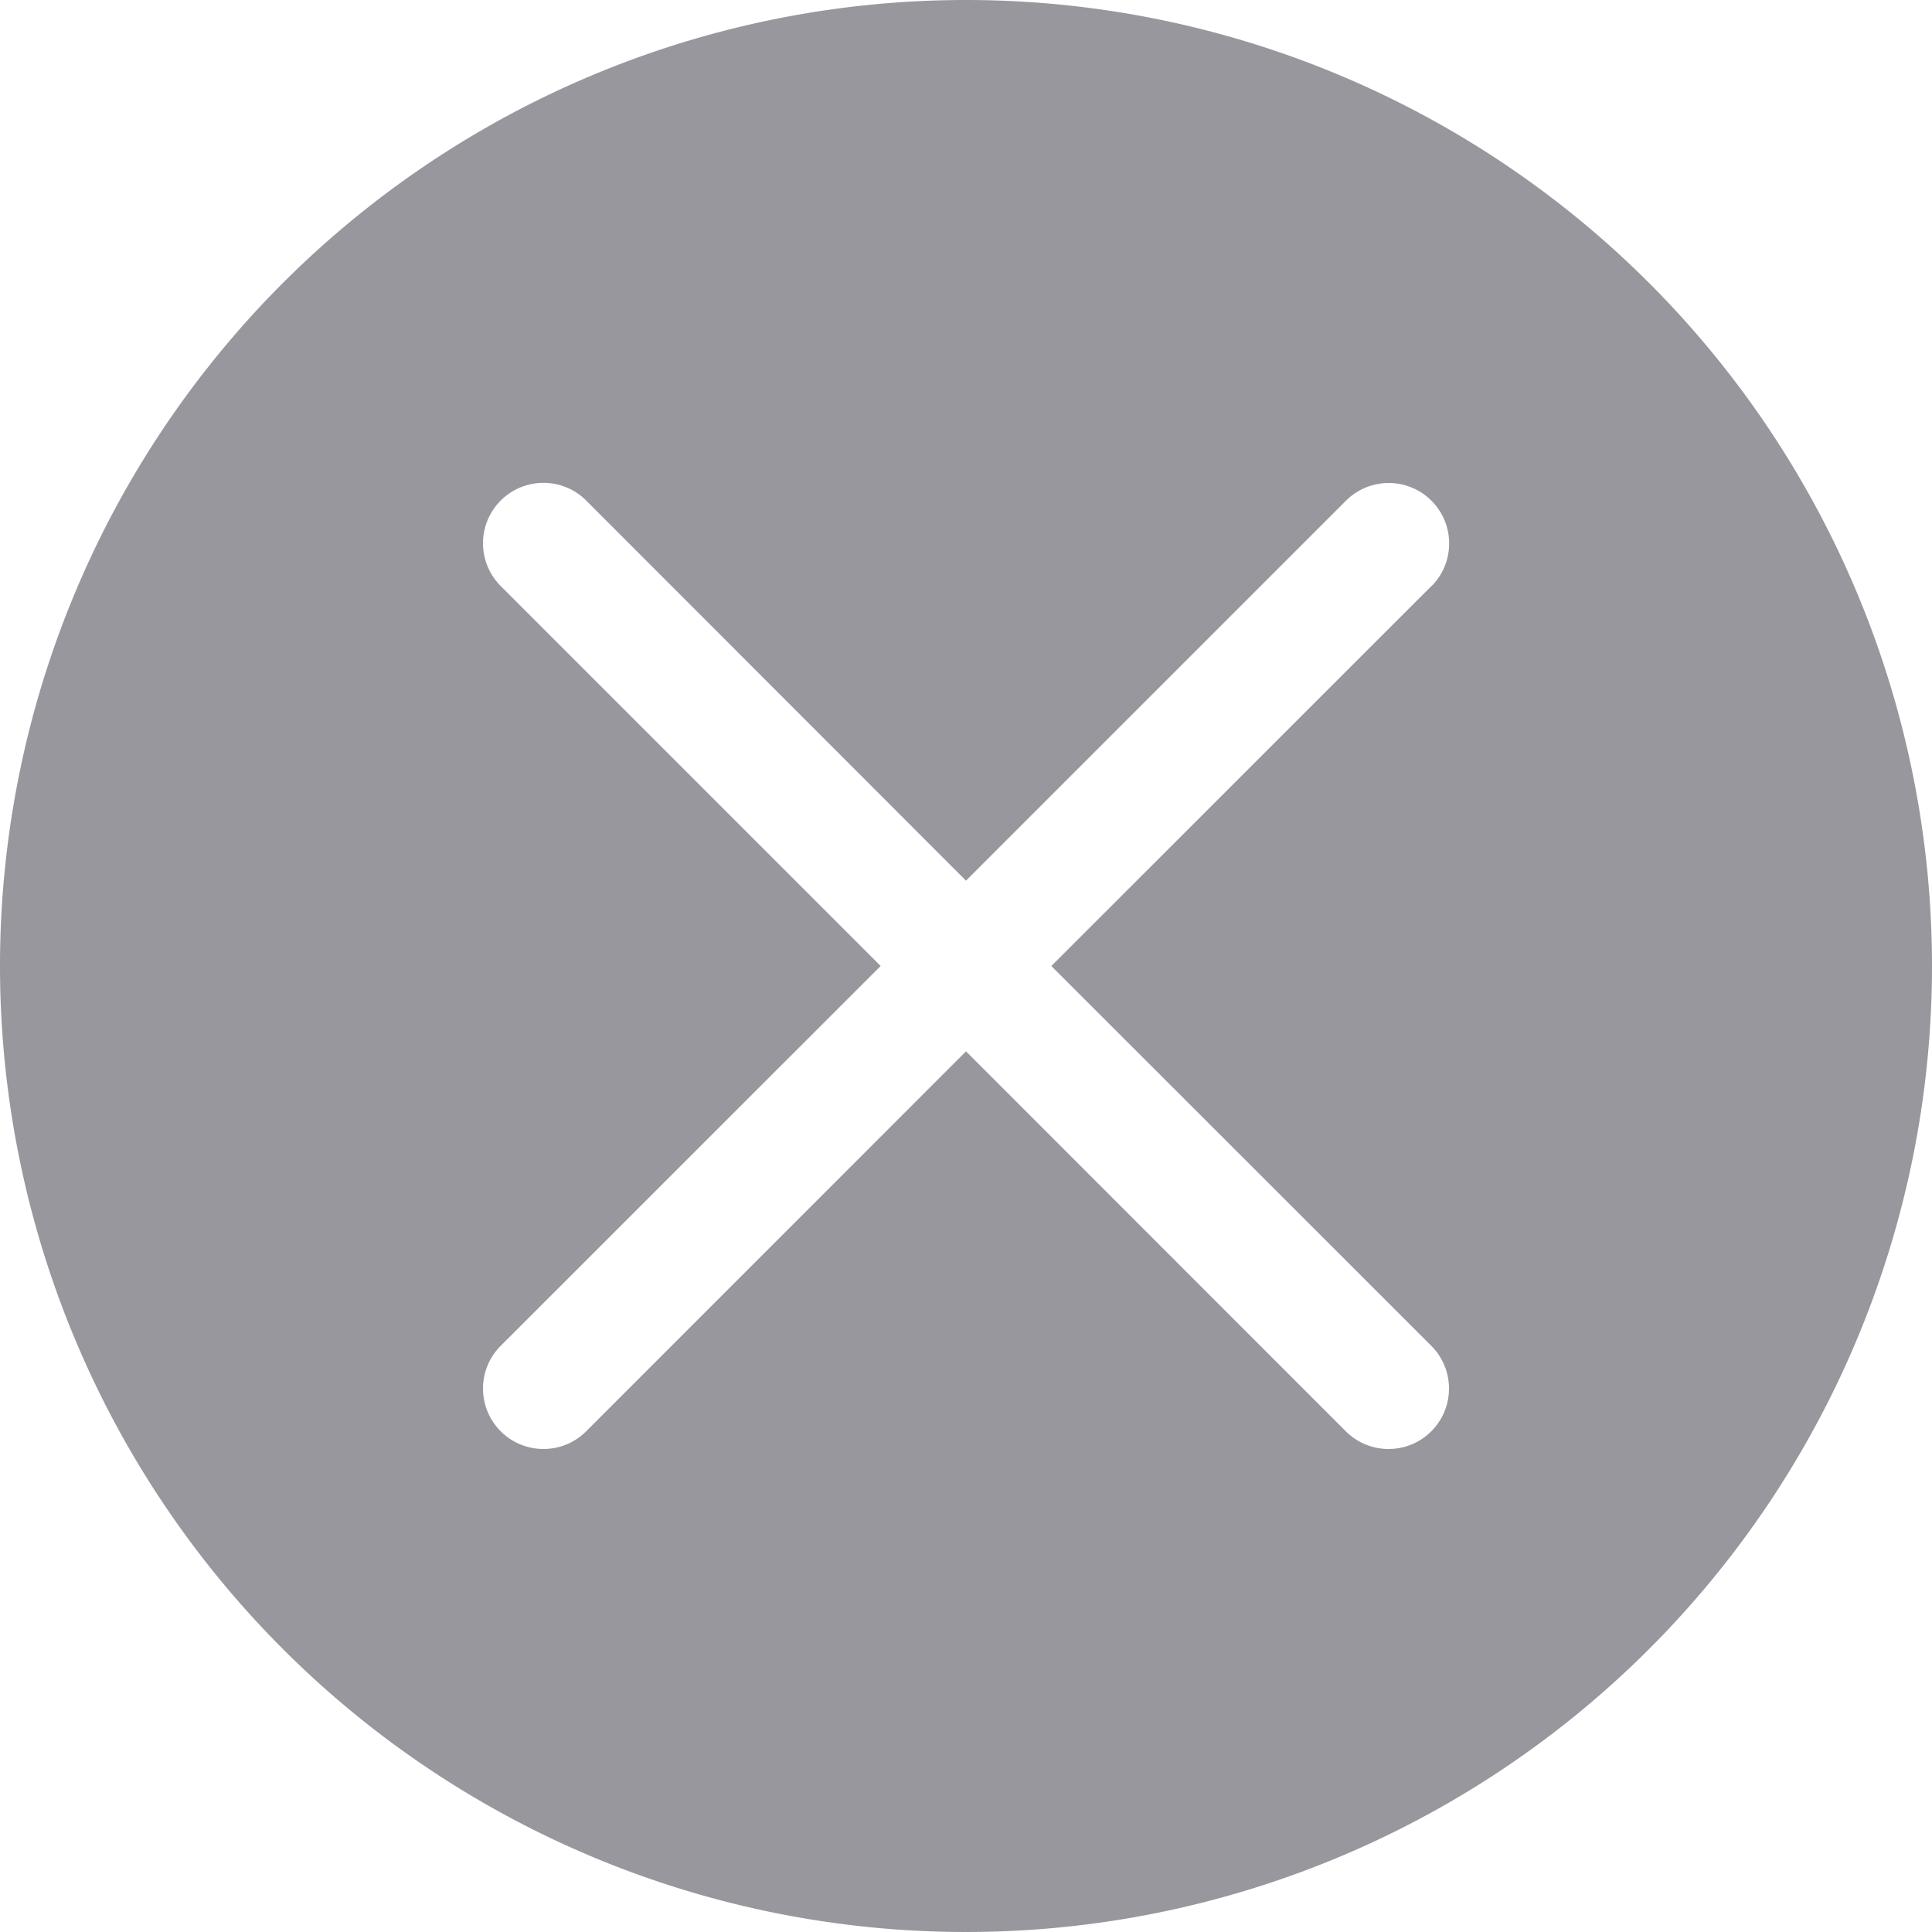 <svg id="x-circle-fill" xmlns="http://www.w3.org/2000/svg" width="12" height="12" viewBox="0 0 12 12">
  <path id="Path_253" data-name="Path 253" d="M12,6A6,6,0,1,1,6,0a6,6,0,0,1,6,6ZM8.891,3.641A.375.375,0,1,0,8.36,3.11L6,5.47,3.641,3.109a.375.375,0,1,0-.531.531L5.47,6,3.11,8.359a.375.375,0,1,0,.531.531L6,6.53,8.359,8.89a.375.375,0,0,0,.531-.531L6.53,6,8.89,3.641Z" fill="#98979e" fill-rule="evenodd"/>
</svg>
